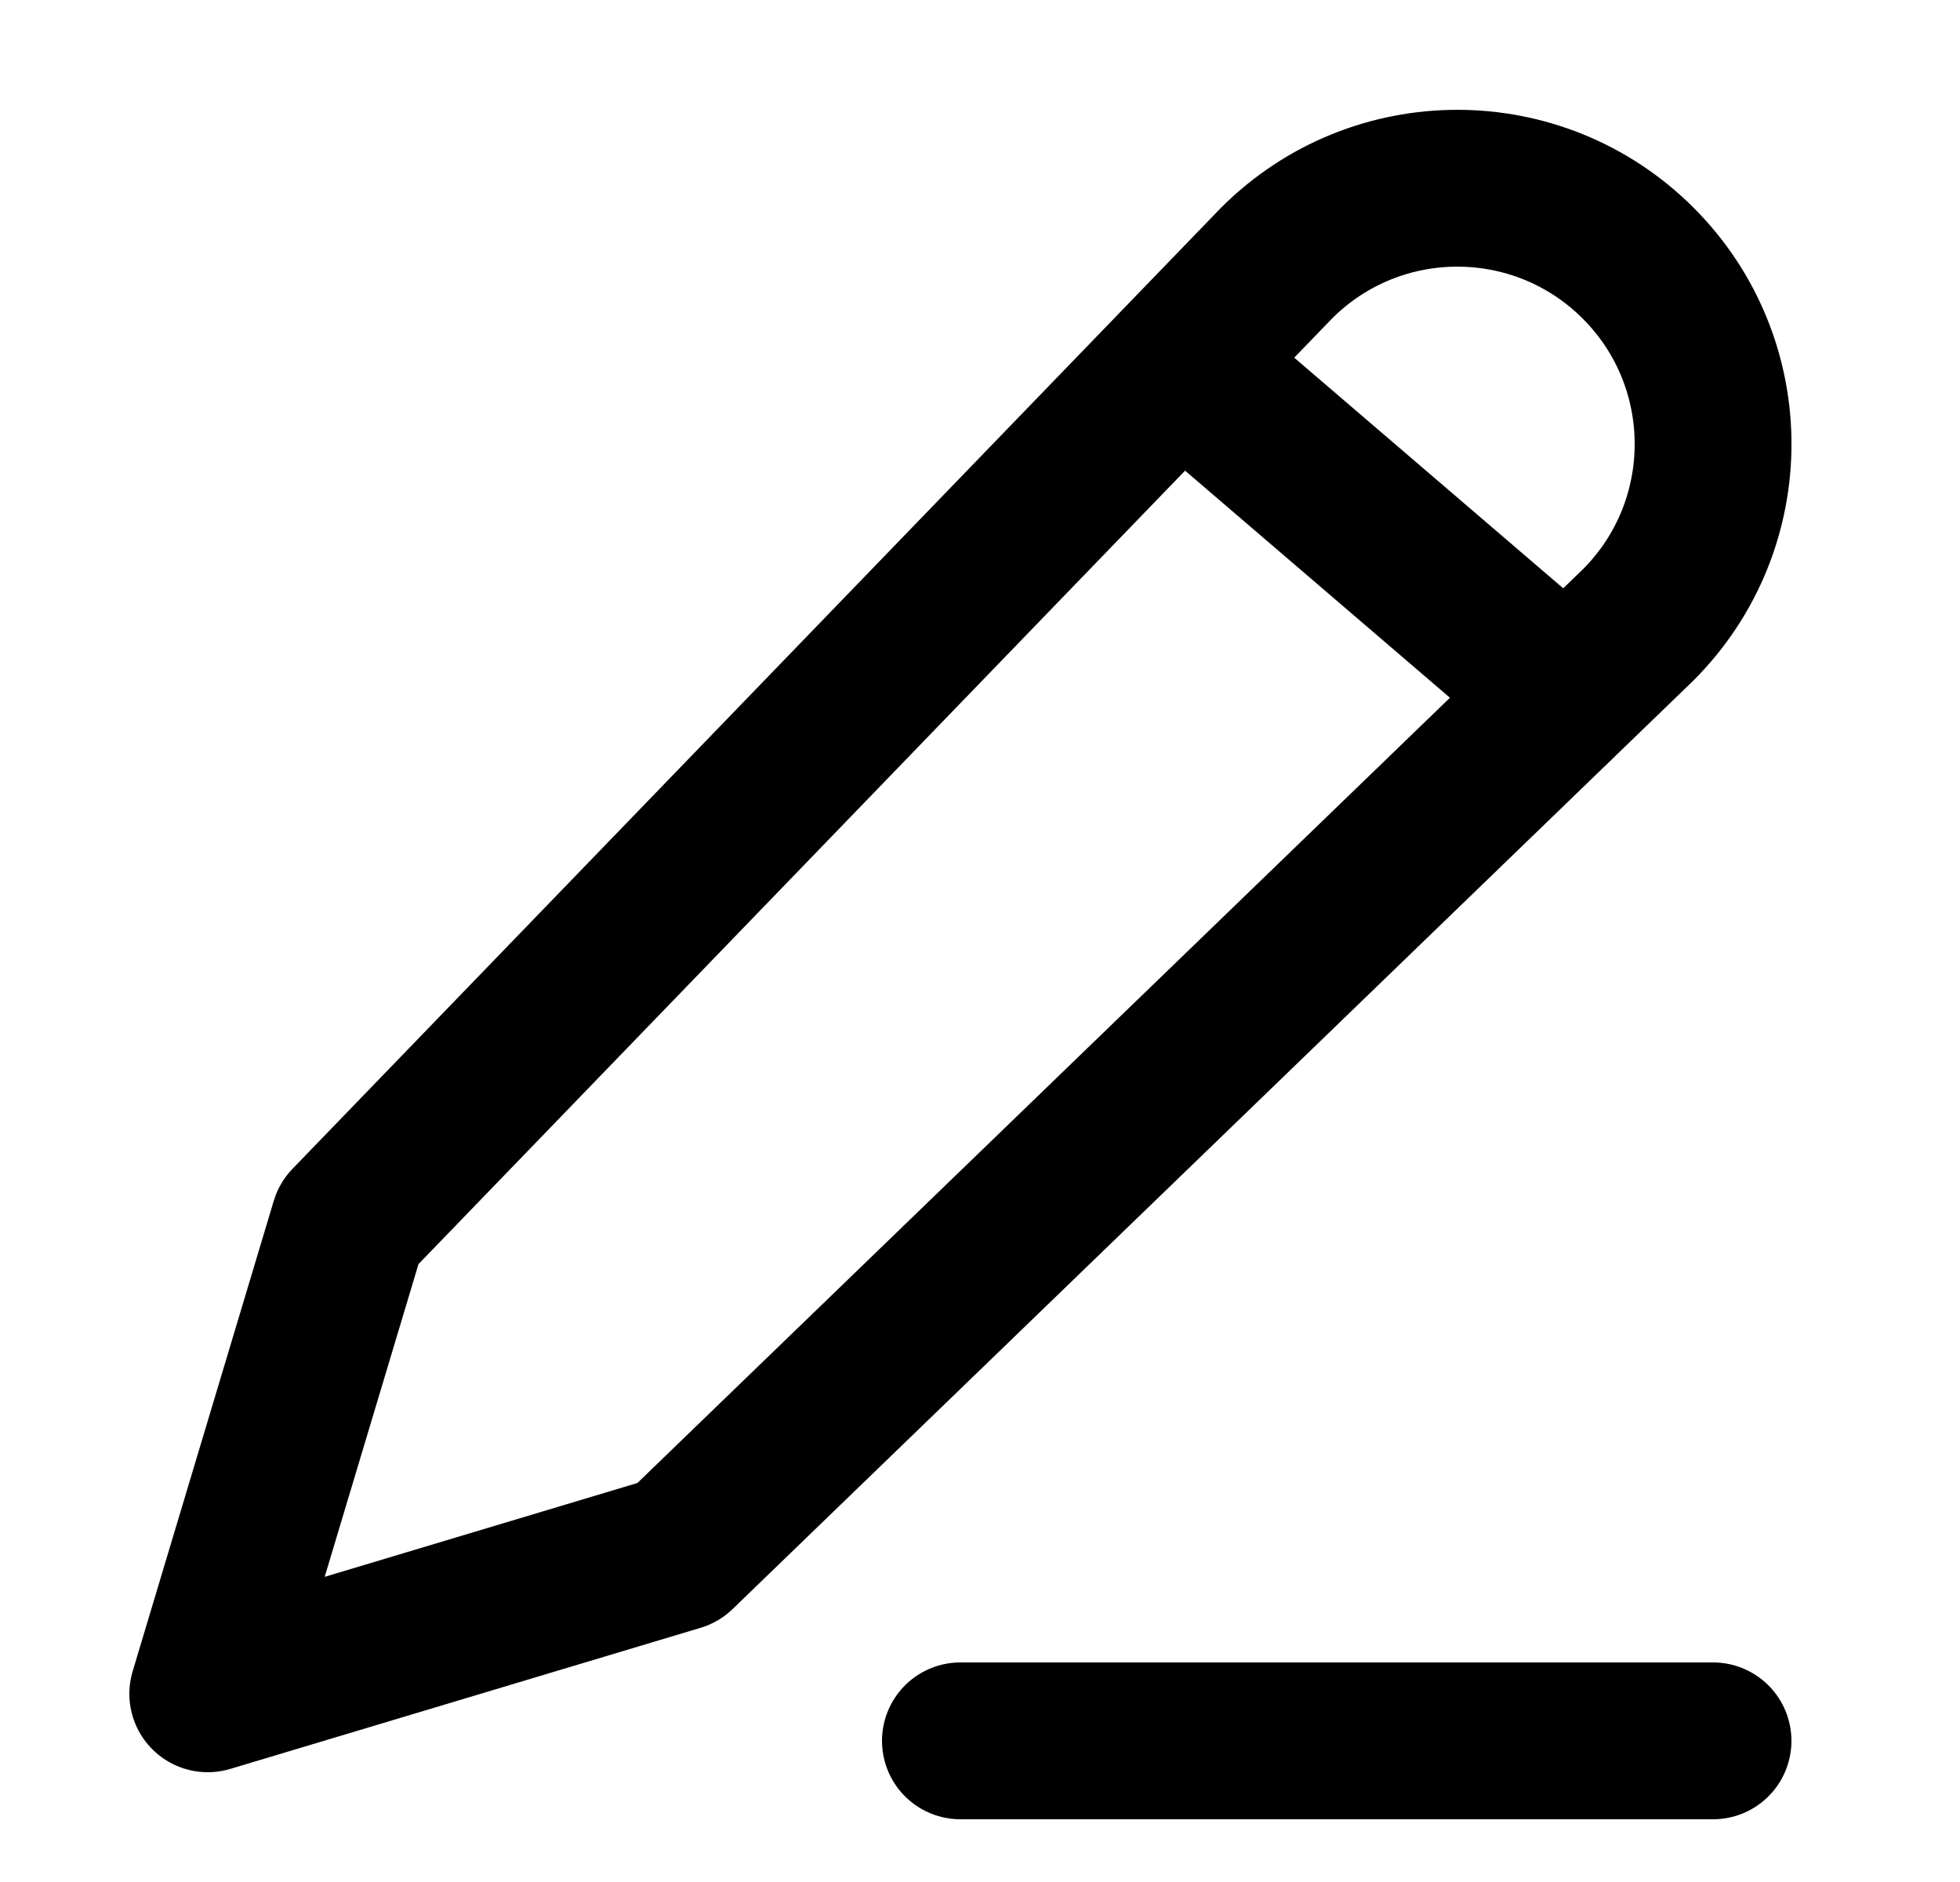 <svg width="25" height="24" viewBox="0 0 25 24" fill="none" xmlns="http://www.w3.org/2000/svg">
<g id="pencil-02">
<path id="Icon" d="M12.25 22.2H21.85M15.25 4.8L19.45 8.4M4.45 15.6L16.282 3.356C17.556 2.082 19.621 2.082 20.895 3.356C22.169 4.63 22.169 6.695 20.895 7.969L8.65 19.8L2.65 21.6L4.45 15.6Z" stroke="black" stroke-width="2" stroke-linecap="round" stroke-linejoin="round"/>
</g>
</svg>
